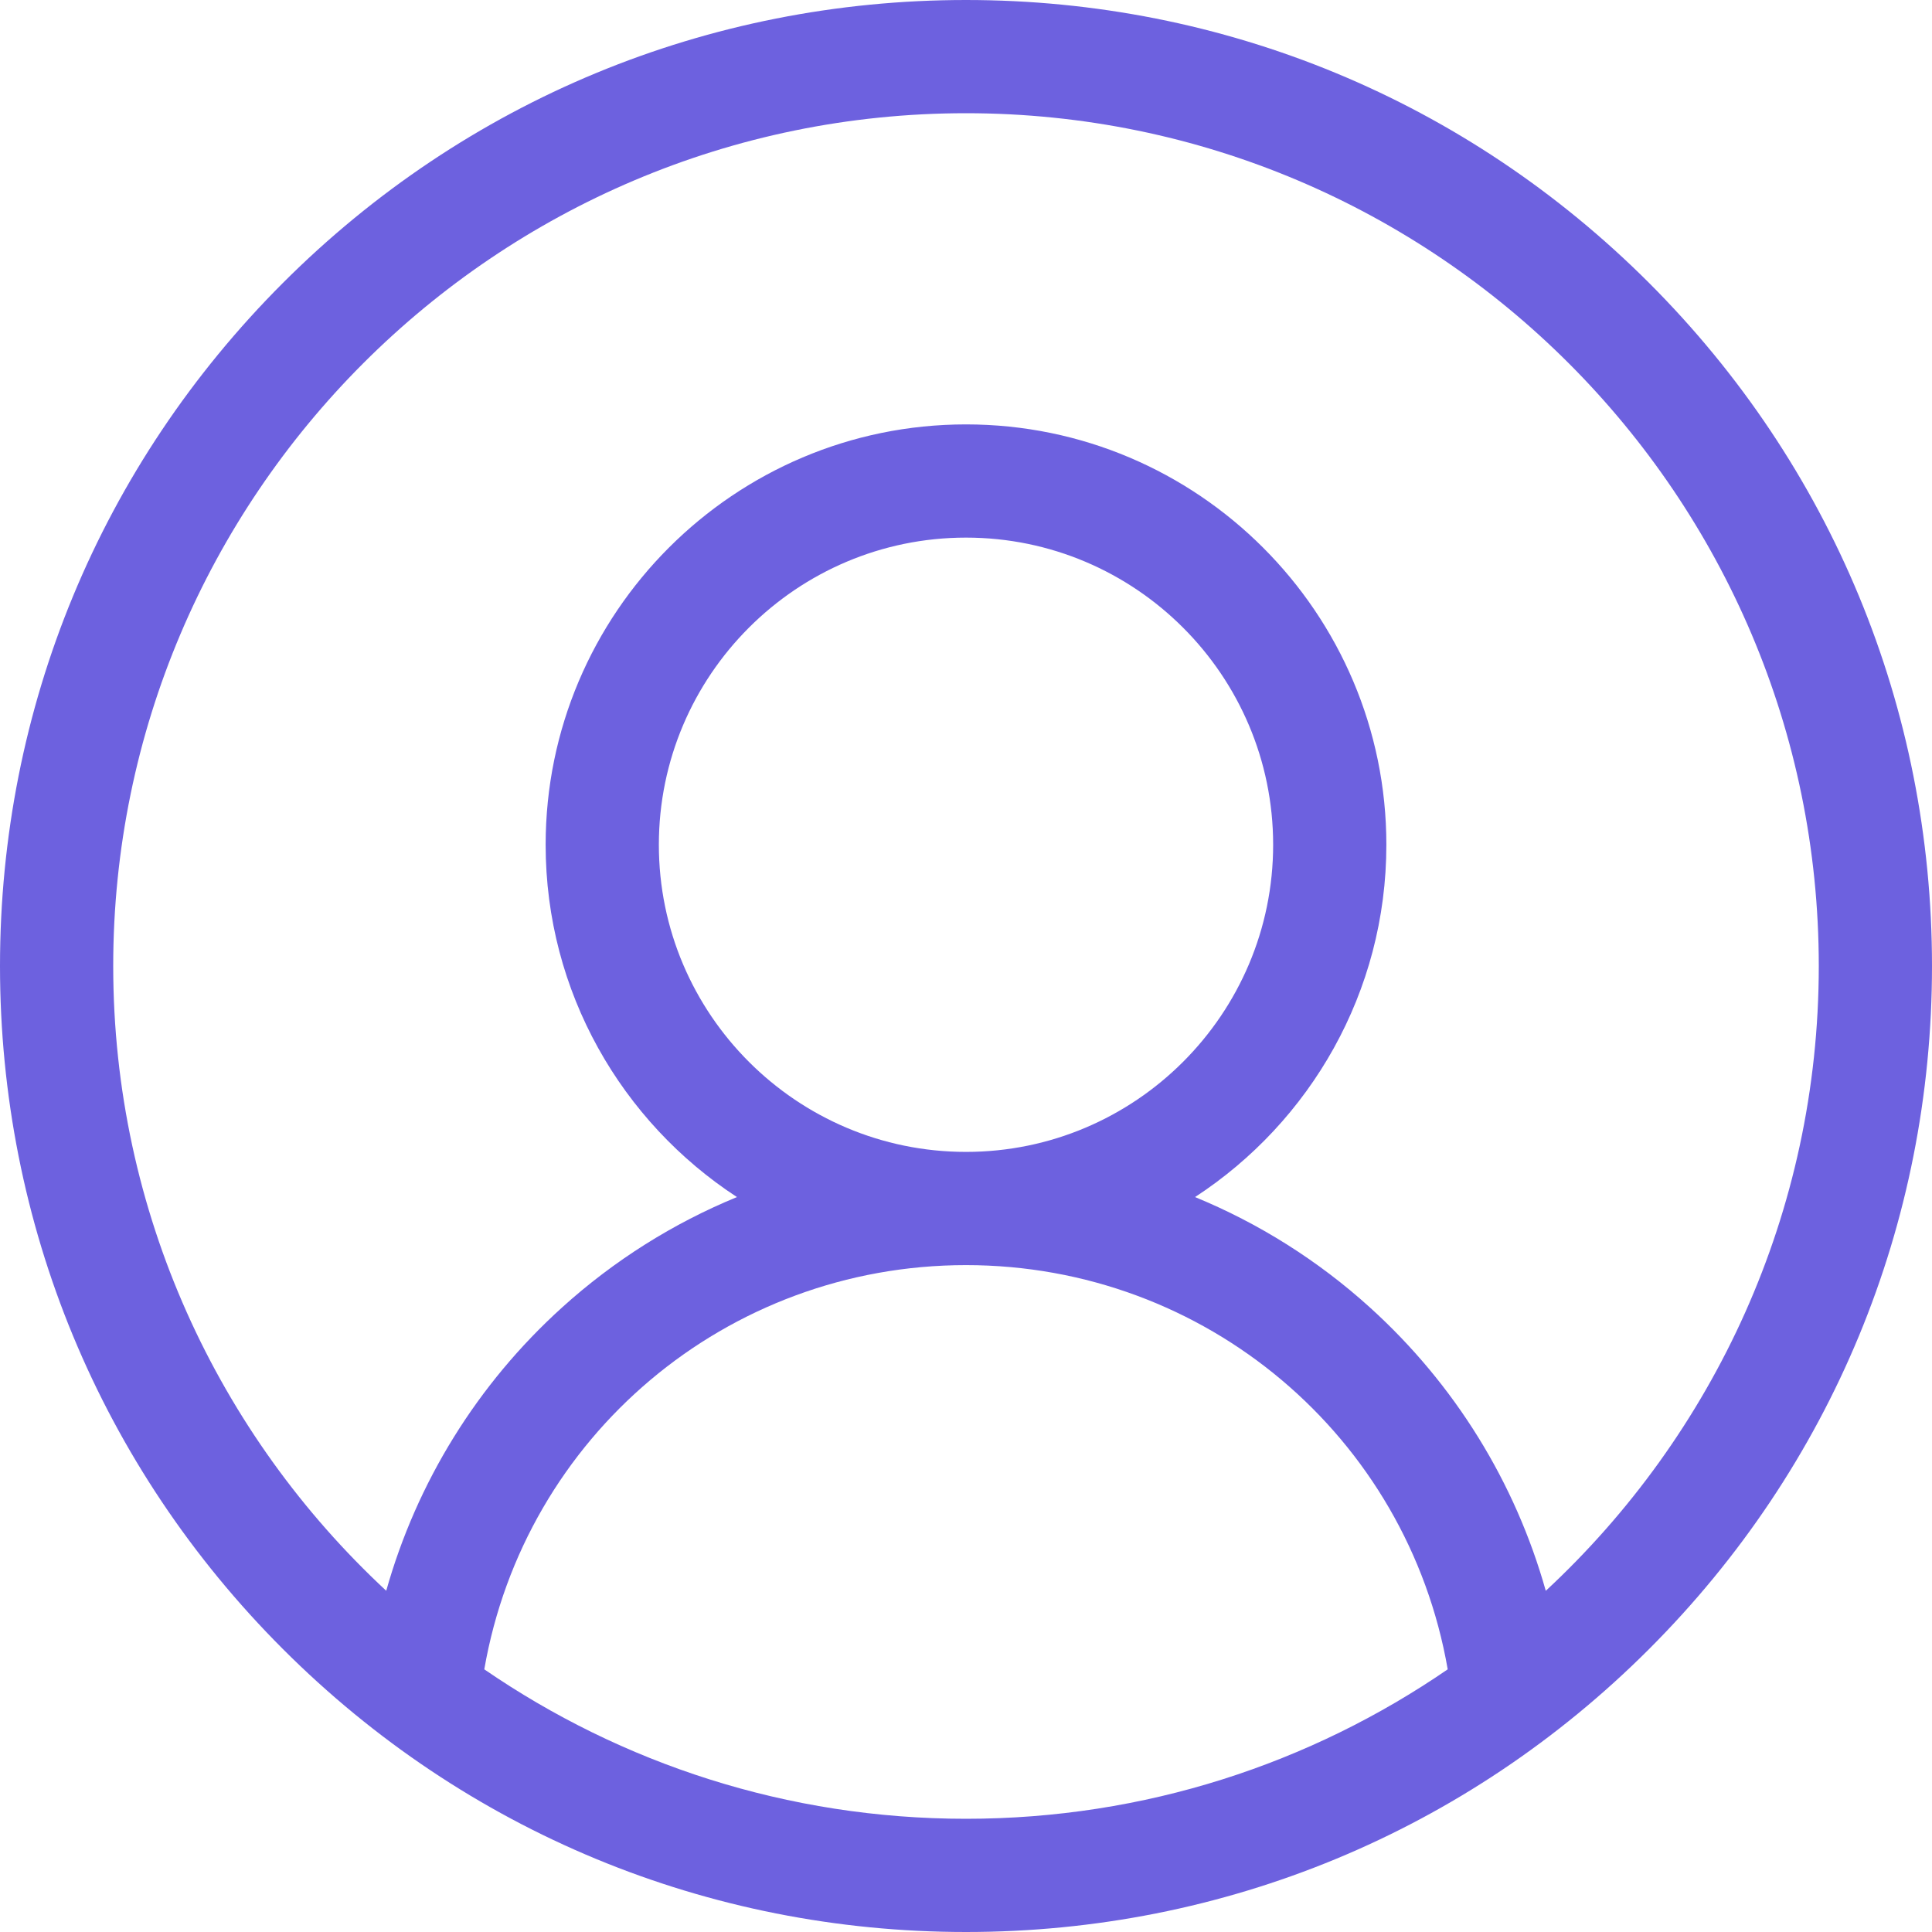 <svg width="45" height="45" viewBox="0 0 45 45" fill="none" xmlns="http://www.w3.org/2000/svg">
<g clip-path="url(#clip0_87_2575)">
<path d="M38.41 6.59C34.16 2.34 28.51 0 22.5 0C16.49 0 10.84 2.34 6.59 6.59C2.34 10.84 0 16.49 0 22.5C0 28.51 2.34 34.16 6.59 38.41C10.84 42.66 16.49 45 22.5 45C28.51 45 34.16 42.66 38.41 38.41C42.66 34.16 45 28.51 45 22.5C45 16.49 42.66 10.84 38.41 6.59ZM11.28 38.882C12.221 33.463 16.916 29.467 22.5 29.467C28.084 29.467 32.779 33.463 33.72 38.882C30.526 41.077 26.66 42.363 22.5 42.363C18.34 42.363 14.475 41.077 11.28 38.882ZM15.346 19.676C15.346 15.731 18.555 12.522 22.5 12.522C26.445 12.522 29.654 15.731 29.654 19.676C29.654 23.621 26.445 26.83 22.5 26.83C18.555 26.83 15.346 23.621 15.346 19.676ZM36.004 37.053C35.294 34.53 33.885 32.242 31.909 30.454C30.698 29.357 29.318 28.492 27.835 27.882C30.516 26.133 32.291 23.108 32.291 19.676C32.291 14.277 27.899 9.885 22.5 9.885C17.101 9.885 12.709 14.277 12.709 19.676C12.709 23.108 14.485 26.133 17.165 27.882C15.682 28.492 14.303 29.357 13.091 30.454C11.115 32.241 9.706 34.53 8.996 37.052C5.087 33.422 2.637 28.242 2.637 22.5C2.637 11.547 11.547 2.637 22.5 2.637C33.453 2.637 42.363 11.547 42.363 22.5C42.363 28.243 39.913 33.423 36.004 37.053Z" fill="#6D61DF"/>
</g>
<defs>
<clipPath id="clip0_87_2575">
<rect width="45" height="45" fill="white"/>
</clipPath>
</defs>
</svg>
